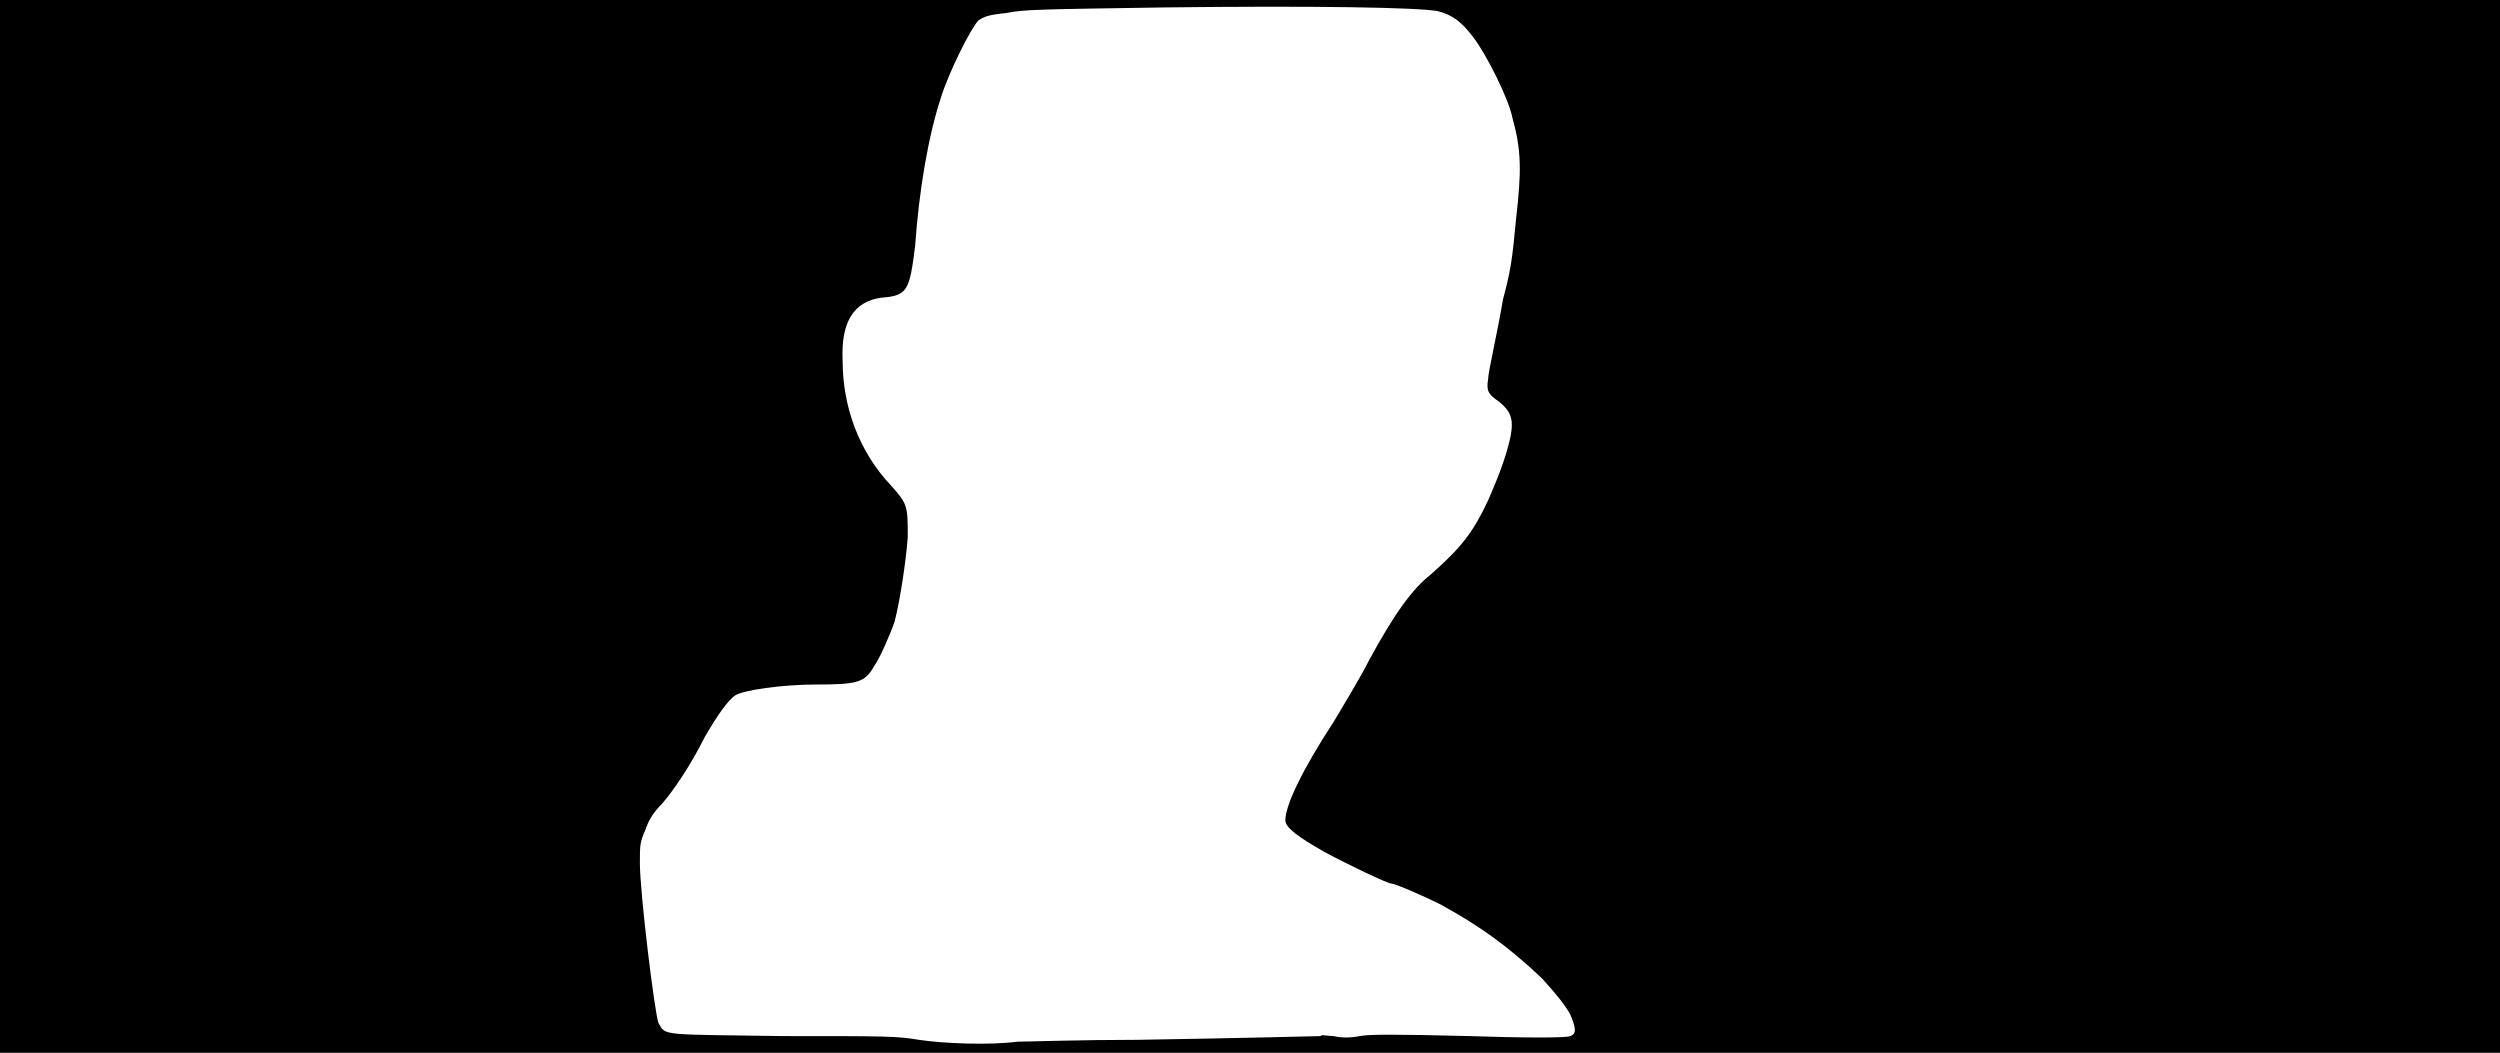 <svg xmlns="http://www.w3.org/2000/svg" width="1344" height="566"><path d="M0 283V0h1344v566H0V283m547 277c5 0 34-1 65-1 61-1 97-2 98-2 0-1 4 0 7 0 4 1 9 1 14 0s19-1 59 0c29 1 53 1 54 0 4-1 3-5 0-12-3-5-6-9-15-19-18-17-33-28-55-40-8-4-24-11-26-11s-23-10-36-17c-14-8-21-13-21-17 0-8 9-27 26-53 6-10 15-25 19-33 14-26 24-39 33-46 17-15 23-23 31-40 7-16 10-25 12-34 2-10 0-14-6-19-6-4-7-6-6-12 0-4 5-25 8-43 4-15 5-21 7-43 3-26 3-37-2-55-2-10-14-34-21-43-6-8-11-12-19-14-10-2-66-3-148-2-63 1-75 1-84 3-10 1-12 2-15 4-4 4-16 28-20 41-7 21-12 51-14 80-3 24-4 27-18 28-15 2-22 13-21 34 0 25 9 49 26 67 9 10 9 11 9 28-1 13-4 33-7 45-2 6-8 20-11 24-5 9-9 10-32 10-17 0-39 3-43 6s-9 10-16 22c-8 16-17 29-23 36-4 4-7 8-9 14-3 7-3 8-3 18 0 16 8 81 10 86 4 7 1 6 67 7 56 0 61 0 73 2 13 2 38 3 53 1z"/></svg>